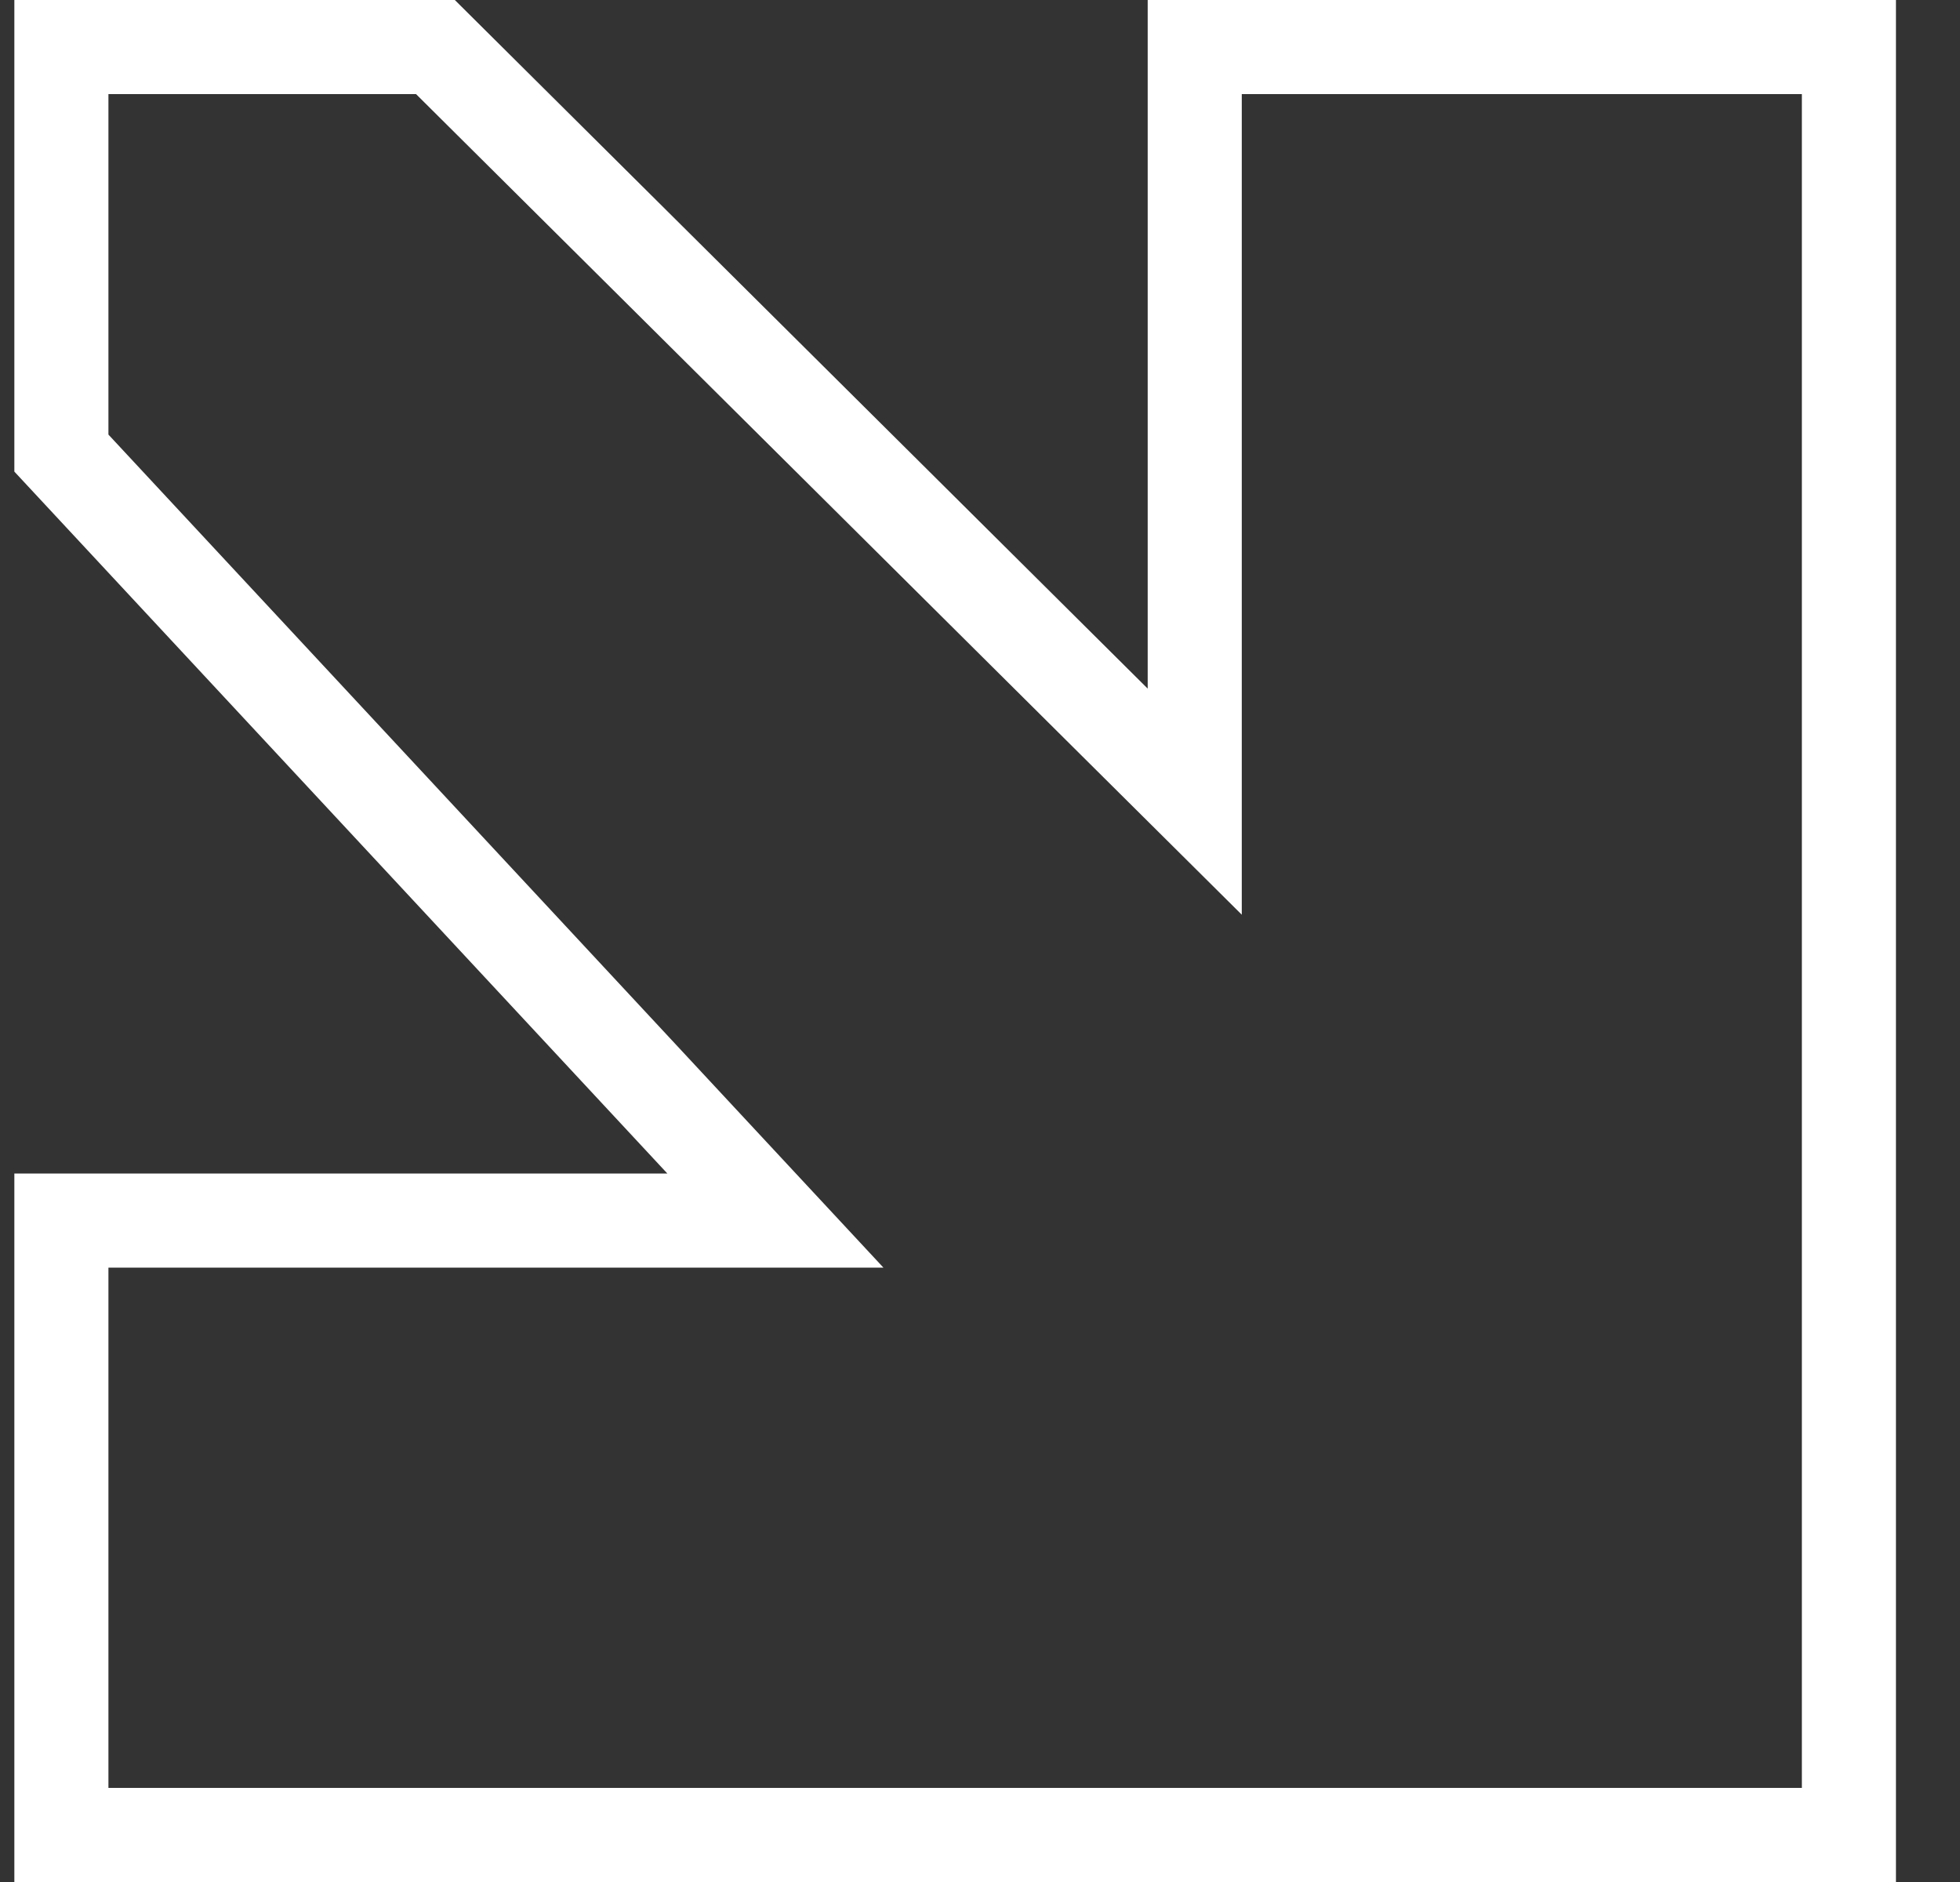 <svg width="25" height="24" viewBox="0 0 25 24" fill="none" xmlns="http://www.w3.org/2000/svg">
<rect x="0" y="0" width="25" height="24" fill="#333333" stroke="none"/>
<path d="M0.783 5.778L0.783 0.6L5.554 0.6L14.216 9.207L15.239 10.223L15.239 8.781L15.239 0.6L23.583 0.6L23.583 23.4L0.783 23.4L0.783 15.565L8.512 15.565L9.89 15.565L8.951 14.556L0.783 5.778Z" stroke="white" stroke-width="1.2"/>
</svg>
